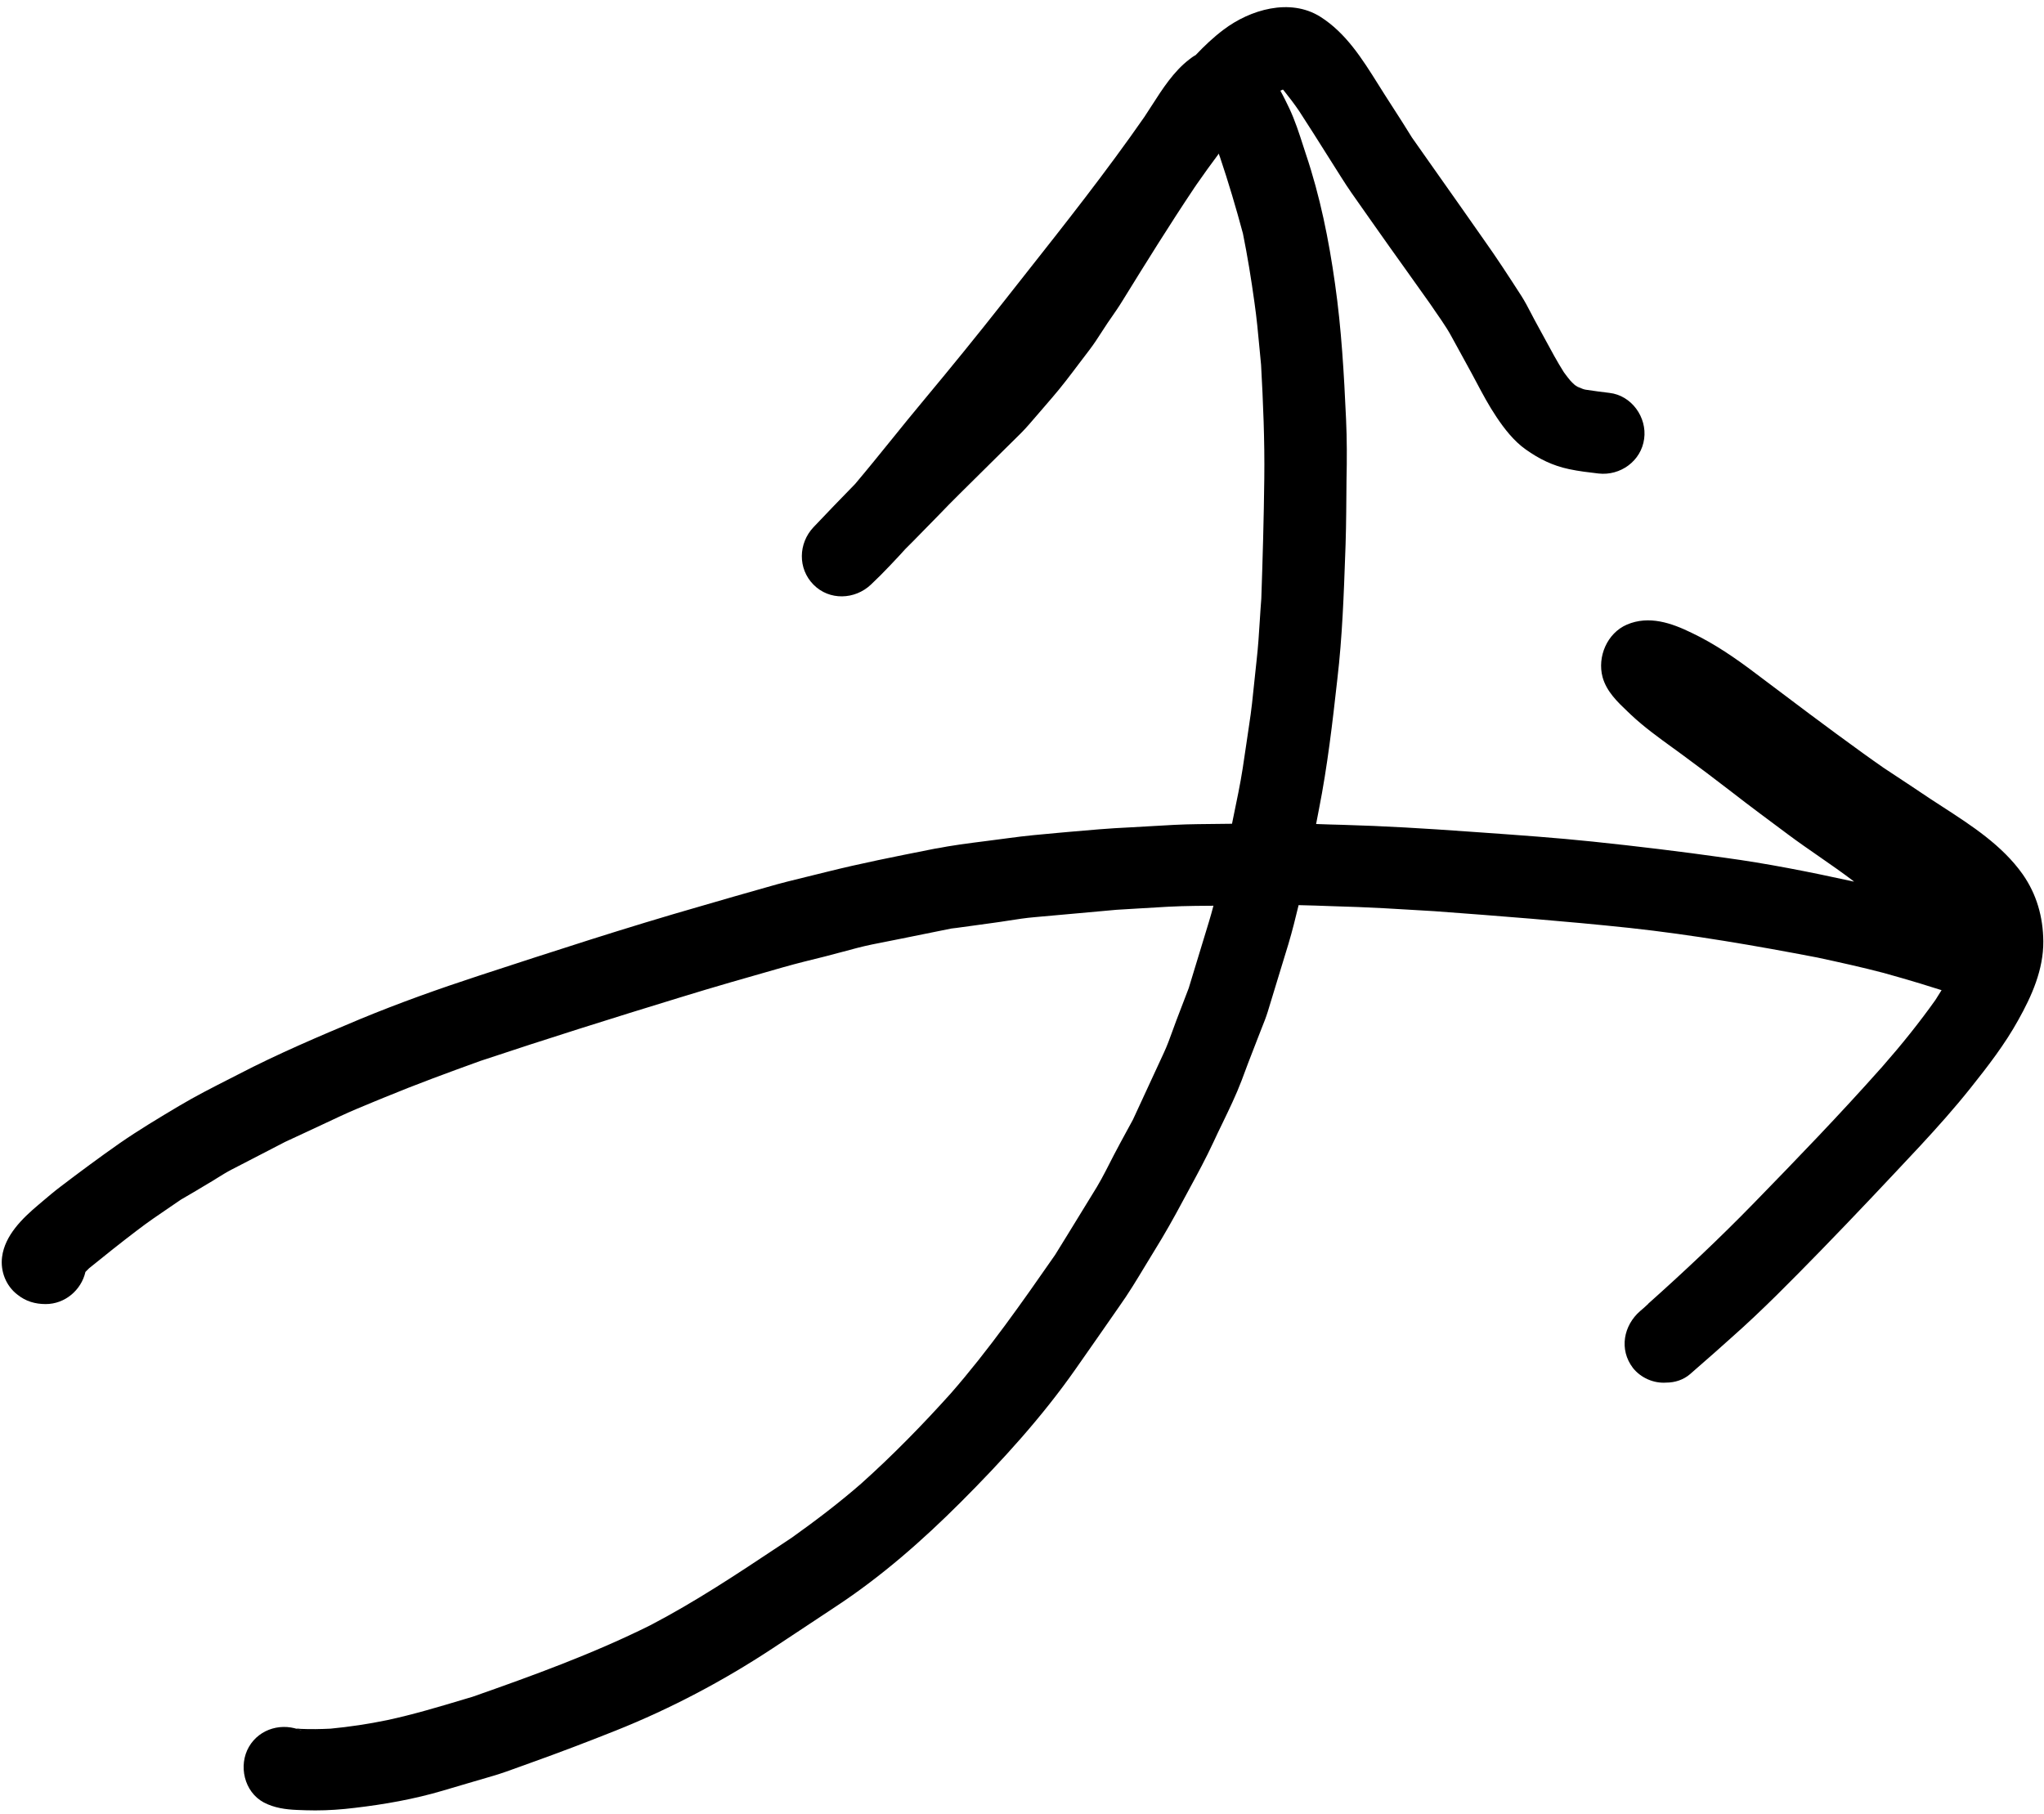 <svg width="89" height="79" viewBox="0 0 89 79" fill="none" xmlns="http://www.w3.org/2000/svg">
<path fill-rule="evenodd" clip-rule="evenodd" d="M11.48 78.49C11.93 78.73 12.44 78.8 12.94 78.82C13.19 78.83 13.44 78.84 13.73 78.84C14.3 78.84 14.87 78.8 15.44 78.73C16.73 78.58 18.03 78.35 19.28 77.98C20.01 77.76 20.75 77.55 21.49 77.33C21.865 77.219 22.235 77.084 22.607 76.948C22.771 76.888 22.935 76.828 23.1 76.77C24.36 76.32 25.59 75.85 26.82 75.36C29.2 74.41 31.49 73.2 33.63 71.79C33.976 71.561 34.322 71.333 34.667 71.105C35.24 70.727 35.812 70.35 36.38 69.97C38.36 68.67 40.16 67.09 41.83 65.42C43.63 63.62 45.38 61.7 46.84 59.61C47.47 58.71 48.1 57.81 48.73 56.9C49.134 56.335 49.494 55.737 49.855 55.139C49.986 54.922 50.117 54.705 50.25 54.49C50.71 53.75 51.12 53.02 51.53 52.25C51.617 52.089 51.704 51.927 51.791 51.766C52.149 51.106 52.509 50.441 52.83 49.75C52.96 49.467 53.096 49.186 53.233 48.904C53.526 48.297 53.821 47.688 54.06 47.06C54.248 46.544 54.443 46.042 54.64 45.536L54.77 45.2C54.822 45.06 54.878 44.921 54.933 44.782C55.029 44.544 55.124 44.306 55.2 44.06C55.35 43.569 55.501 43.075 55.651 42.58C55.801 42.09 55.95 41.599 56.1 41.11C56.267 40.55 56.408 39.984 56.544 39.417C57.019 39.426 57.494 39.444 57.969 39.461C58.362 39.475 58.756 39.49 59.15 39.5C59.883 39.527 60.617 39.571 61.35 39.615C61.717 39.638 62.083 39.66 62.45 39.68C65.29 39.89 68.13 40.11 70.96 40.41C73.71 40.71 76.43 41.18 79.14 41.7C80.11 41.91 81.07 42.12 82.02 42.37C82.56 42.52 83.08 42.67 83.61 42.83C83.765 42.875 83.919 42.925 84.074 42.975C84.23 43.025 84.385 43.075 84.54 43.12C84.495 43.19 84.45 43.263 84.405 43.335C84.36 43.408 84.315 43.48 84.27 43.55C83.563 44.544 82.801 45.492 82.002 46.402C81.987 46.42 81.972 46.437 81.956 46.455C81.96 46.451 81.963 46.447 81.967 46.443C81.941 46.472 81.916 46.501 81.89 46.53C81.895 46.524 81.9 46.519 81.904 46.513C80.115 48.528 78.242 50.469 76.36 52.4C74.88 53.92 73.34 55.37 71.76 56.78H71.77C71.751 56.799 71.731 56.815 71.712 56.831C71.705 56.837 71.697 56.843 71.69 56.85C71.687 56.853 71.683 56.857 71.68 56.86L71.69 56.85C71.69 56.855 71.688 56.857 71.685 56.859C71.681 56.862 71.675 56.865 71.67 56.87C71.615 56.925 71.555 56.975 71.497 57.024C71.471 57.046 71.445 57.068 71.42 57.09C70.69 57.72 70.49 58.77 71.1 59.57C71.44 60 72 60.25 72.55 60.21C72.93 60.21 73.3 60.09 73.59 59.84C73.954 59.524 74.319 59.205 74.681 58.884C74.915 58.676 75.148 58.468 75.38 58.26C76.74 57.06 78.01 55.76 79.28 54.46C80.74 52.96 82.17 51.44 83.6 49.91C84.36 49.09 85.11 48.25 85.81 47.37C86.56 46.43 87.3 45.47 87.88 44.42C88.47 43.37 88.98 42.22 88.97 40.99C88.96 39.93 88.68 38.94 88.07 38.07C87.179 36.813 85.85 35.954 84.566 35.123C84.41 35.022 84.254 34.921 84.1 34.82L84.069 34.8C83.389 34.346 82.71 33.893 82.02 33.44C81.72 33.23 81.42 33.02 81.13 32.81C79.55 31.67 78 30.5 76.45 29.33C75.58 28.67 74.65 28.03 73.66 27.56C72.78 27.13 71.8 26.79 70.84 27.2C69.98 27.57 69.54 28.6 69.78 29.49C69.953 30.117 70.431 30.571 70.884 31.001C70.93 31.044 70.975 31.087 71.02 31.13C71.579 31.656 72.212 32.114 72.836 32.566C72.971 32.664 73.106 32.762 73.24 32.86C73.96 33.39 74.68 33.93 75.39 34.48C76.21 35.12 77.04 35.73 77.87 36.35C78.305 36.674 78.751 36.983 79.196 37.291C79.713 37.65 80.23 38.008 80.73 38.39C80.69 38.39 80.66 38.38 80.62 38.37C78.79 37.97 76.93 37.6 75.08 37.35C73.17 37.08 71.26 36.85 69.35 36.65C67.758 36.484 66.165 36.371 64.573 36.258L63.89 36.21C62.08 36.08 60.27 35.97 58.46 35.92C58.113 35.913 57.764 35.9 57.414 35.888C57.378 35.887 57.342 35.885 57.306 35.884C57.346 35.669 57.387 35.454 57.43 35.24C57.8 33.37 58.02 31.47 58.23 29.58C58.447 27.732 58.513 25.875 58.578 24.026L58.59 23.69C58.62 22.76 58.62 21.82 58.63 20.89C58.65 20.01 58.65 19.13 58.61 18.25C58.52 16.28 58.41 14.32 58.13 12.36C57.86 10.44 57.48 8.55 56.86 6.71C56.822 6.595 56.785 6.48 56.748 6.365C56.569 5.808 56.389 5.25 56.14 4.72C56.02 4.47 55.89 4.2 55.75 3.95C55.77 3.94 55.787 3.933 55.805 3.925C55.822 3.918 55.84 3.91 55.86 3.9L55.89 3.93C56.13 4.23 56.36 4.53 56.57 4.84C56.983 5.474 57.388 6.116 57.792 6.758C57.995 7.079 58.197 7.4 58.4 7.72C58.684 8.175 58.998 8.618 59.311 9.059C59.473 9.286 59.634 9.512 59.79 9.74C60.262 10.414 60.742 11.085 61.22 11.754C61.571 12.247 61.922 12.738 62.27 13.23C62.59 13.71 62.95 14.18 63.22 14.69C63.365 14.95 63.507 15.212 63.65 15.474C63.792 15.737 63.935 16 64.08 16.26C64.146 16.383 64.211 16.505 64.276 16.627C64.554 17.151 64.827 17.665 65.16 18.16C65.5 18.67 65.92 19.21 66.43 19.57C67.02 19.99 67.61 20.28 68.32 20.43C68.74 20.52 69.17 20.57 69.6 20.62C70.55 20.73 71.46 20.08 71.59 19.11C71.72 18.17 71.04 17.22 70.08 17.11C69.73 17.07 69.38 17.02 69.04 16.97C68.99 16.96 68.95 16.95 68.9 16.93C68.85 16.91 68.79 16.88 68.73 16.86C68.71 16.85 68.7 16.84 68.69 16.84C68.67 16.83 68.653 16.817 68.635 16.805C68.617 16.793 68.6 16.78 68.58 16.77C68.622 16.805 68.665 16.841 68.704 16.876C68.72 16.891 68.735 16.905 68.75 16.92C68.62 16.81 68.49 16.7 68.38 16.58C68.29 16.47 68.21 16.37 68.13 16.26C68.125 16.255 68.123 16.25 68.12 16.245C68.118 16.24 68.115 16.235 68.11 16.23C68.106 16.226 68.103 16.223 68.1 16.22C67.802 15.75 67.539 15.26 67.275 14.771C67.157 14.553 67.04 14.336 66.92 14.12C66.834 13.966 66.752 13.808 66.67 13.65C66.533 13.387 66.396 13.124 66.24 12.88L66.239 12.879C65.71 12.059 65.18 11.24 64.61 10.44C63.956 9.503 63.298 8.57 62.641 7.639C62.254 7.089 61.866 6.539 61.48 5.99C61.205 5.54 60.918 5.096 60.633 4.653C60.525 4.485 60.417 4.318 60.31 4.15C60.208 3.991 60.108 3.83 60.007 3.669C59.313 2.563 58.607 1.437 57.49 0.73C56.17 -0.1 54.43 0.42 53.28 1.29C52.84 1.62 52.44 2 52.06 2.4C52.007 2.427 51.957 2.459 51.908 2.493C51.865 2.524 51.822 2.557 51.78 2.59C51.104 3.111 50.62 3.865 50.15 4.597C50.044 4.763 49.938 4.929 49.83 5.09C48.178 7.466 46.388 9.733 44.596 12.002C44.284 12.398 43.972 12.794 43.66 13.19C42.55 14.6 41.42 15.99 40.27 17.37C39.782 17.953 39.304 18.543 38.828 19.133C38.299 19.786 37.772 20.439 37.23 21.08C36.62 21.7 36.02 22.33 35.42 22.96C34.76 23.66 34.73 24.76 35.42 25.46C36.11 26.16 37.22 26.12 37.92 25.46C38.062 25.327 38.2 25.192 38.336 25.056C38.475 24.915 38.613 24.772 38.75 24.63C38.887 24.481 39.028 24.335 39.165 24.189C39.248 24.1 39.331 24.011 39.41 23.92L39.414 23.915C39.663 23.667 39.922 23.408 40.17 23.15C40.41 22.91 40.645 22.667 40.882 22.423C41.177 22.117 41.474 21.81 41.78 21.51C42.45 20.84 43.13 20.18 43.8 19.51C43.893 19.417 43.987 19.325 44.081 19.233C44.333 18.988 44.584 18.742 44.81 18.48C45.009 18.244 45.212 18.013 45.414 17.78C45.547 17.627 45.679 17.474 45.81 17.32C46.223 16.843 46.605 16.336 46.986 15.83C47.141 15.626 47.294 15.422 47.45 15.22C47.644 14.964 47.818 14.694 47.993 14.422C48.072 14.301 48.15 14.18 48.23 14.06C48.277 13.991 48.325 13.923 48.373 13.854C48.547 13.602 48.723 13.349 48.88 13.09C49.904 11.432 50.928 9.784 52.007 8.173C52.035 8.134 52.065 8.094 52.09 8.05C52.409 7.588 52.736 7.139 53.07 6.69C53.08 6.74 53.1 6.79 53.12 6.84C53.49 7.94 53.82 9.05 54.12 10.17C54.32 11.16 54.48 12.15 54.62 13.16C54.717 13.832 54.781 14.515 54.844 15.197C54.866 15.428 54.887 15.659 54.91 15.89C55 17.54 55.07 19.18 55.05 20.83C55.03 22.58 54.98 24.32 54.92 26.07C54.894 26.391 54.874 26.715 54.853 27.039C54.818 27.595 54.783 28.155 54.72 28.71C54.683 29.029 54.651 29.35 54.618 29.671C54.554 30.304 54.49 30.939 54.39 31.57C54.348 31.843 54.309 32.117 54.269 32.391C54.167 33.101 54.064 33.813 53.92 34.52C53.826 34.971 53.734 35.421 53.644 35.873C53.149 35.879 52.654 35.886 52.16 35.89C51.465 35.897 50.776 35.938 50.087 35.98C49.795 35.998 49.502 36.015 49.21 36.03C48.31 36.07 47.41 36.15 46.51 36.23C46.376 36.242 46.243 36.254 46.109 36.266C45.366 36.332 44.629 36.398 43.9 36.5C43.568 36.547 43.233 36.589 42.899 36.631C42.167 36.724 41.434 36.816 40.72 36.96C40.79 36.94 40.87 36.93 40.95 36.91L40.47 37.005C38.97 37.303 37.472 37.599 35.99 37.97C35.703 38.043 35.415 38.113 35.127 38.183C34.552 38.323 33.977 38.463 33.41 38.63C32.45 38.9 31.48 39.18 30.52 39.46C27.27 40.39 24.06 41.44 20.85 42.49C19.11 43.06 17.37 43.68 15.68 44.38C13.89 45.13 12.1 45.89 10.37 46.79C10.241 46.856 10.111 46.922 9.982 46.988C9.249 47.361 8.514 47.735 7.8 48.16C6.91 48.69 6.04 49.21 5.19 49.8C4.32 50.41 3.47 51.04 2.63 51.68C2.362 51.883 2.107 52.099 1.849 52.318C1.79 52.368 1.73 52.419 1.67 52.47C0.97 53.06 0.21 53.8 0.09 54.74C0.01 55.36 0.26 56 0.76 56.38C1.12 56.67 1.53 56.79 1.99 56.79C2.83 56.79 3.54 56.18 3.72 55.39L3.88 55.23C4.57 54.67 5.26 54.12 5.97 53.58C6.433 53.224 6.924 52.89 7.414 52.558C7.57 52.452 7.725 52.346 7.88 52.24C8.26 52.02 8.65 51.79 9.03 51.56C9.171 51.48 9.31 51.393 9.45 51.305C9.659 51.175 9.869 51.044 10.09 50.93C10.474 50.731 10.86 50.531 11.247 50.332C11.635 50.131 12.024 49.931 12.41 49.73C12.803 49.548 13.194 49.367 13.583 49.185C13.986 48.996 14.388 48.808 14.79 48.62C15.285 48.388 15.792 48.18 16.297 47.972C16.445 47.912 16.593 47.851 16.74 47.79C18.12 47.22 19.51 46.71 20.92 46.2C23.8 45.24 26.69 44.33 29.6 43.44C31.087 42.981 32.595 42.551 34.102 42.122L34.11 42.12C34.71 41.95 35.32 41.8 35.93 41.65C36.177 41.588 36.425 41.521 36.672 41.454C37.105 41.337 37.537 41.219 37.97 41.13C38.377 41.05 38.786 40.969 39.195 40.886C40.012 40.723 40.831 40.556 41.65 40.39C41.58 40.41 41.5 40.42 41.42 40.44C41.726 40.4 42.029 40.357 42.332 40.315C42.634 40.272 42.936 40.23 43.24 40.19C43.464 40.161 43.687 40.126 43.91 40.091C44.293 40.031 44.674 39.972 45.06 39.94C45.648 39.885 46.239 39.833 46.83 39.781C47.424 39.728 48.018 39.675 48.61 39.62C48.959 39.602 49.308 39.58 49.658 39.557C50.452 39.507 51.248 39.457 52.04 39.45C52.305 39.448 52.571 39.446 52.836 39.443C52.775 39.677 52.71 39.909 52.64 40.14C52.457 40.747 52.269 41.359 52.083 41.969C51.974 42.323 51.867 42.677 51.76 43.03L51.22 44.44C51.162 44.591 51.107 44.743 51.053 44.895C50.937 45.216 50.822 45.535 50.68 45.84C50.456 46.324 50.231 46.81 50.007 47.296C49.781 47.785 49.556 48.274 49.33 48.76C49.234 48.938 49.138 49.114 49.042 49.289C48.859 49.625 48.678 49.958 48.5 50.3C48.26 50.76 48.03 51.24 47.76 51.69C47.527 52.069 47.295 52.448 47.063 52.826C46.689 53.436 46.317 54.045 45.94 54.65C44.5 56.72 43.06 58.78 41.4 60.68C40.168 62.05 38.877 63.372 37.5 64.606C36.533 65.449 35.52 66.218 34.48 66.96C34.3 67.079 34.12 67.199 33.94 67.319C32.102 68.541 30.268 69.76 28.31 70.78C25.82 72.02 23.2 72.97 20.58 73.89C20.458 73.926 20.336 73.963 20.214 73.999C19.098 74.334 17.986 74.667 16.85 74.91C16.03 75.08 15.22 75.2 14.39 75.28C13.96 75.3 13.53 75.31 13.1 75.29C13.038 75.281 12.968 75.28 12.897 75.273C12.895 75.272 12.892 75.271 12.89 75.27H12.87C12.879 75.271 12.888 75.272 12.897 75.273C12.964 75.302 13.022 75.321 13.08 75.34L13.14 75.37C12.32 75 11.31 75.26 10.84 76.07C10.37 76.88 10.63 78.03 11.48 78.49ZM37.539 64.572C37.563 64.552 37.586 64.531 37.61 64.51C37.585 64.531 37.562 64.551 37.539 64.572ZM52.088 8.053C52.061 8.093 52.034 8.133 52.007 8.173C52.007 8.173 52.008 8.173 52.007 8.173C51.995 8.19 51.983 8.207 51.971 8.223C52.01 8.166 52.049 8.11 52.088 8.053ZM52.09 8.05C52.09 8.05 52.09 8.051 52.09 8.05V8.05ZM68.098 16.218C68.089 16.208 68.079 16.189 68.07 16.18C68.078 16.196 68.086 16.205 68.098 16.218Z" fill="black"/>
</svg>
